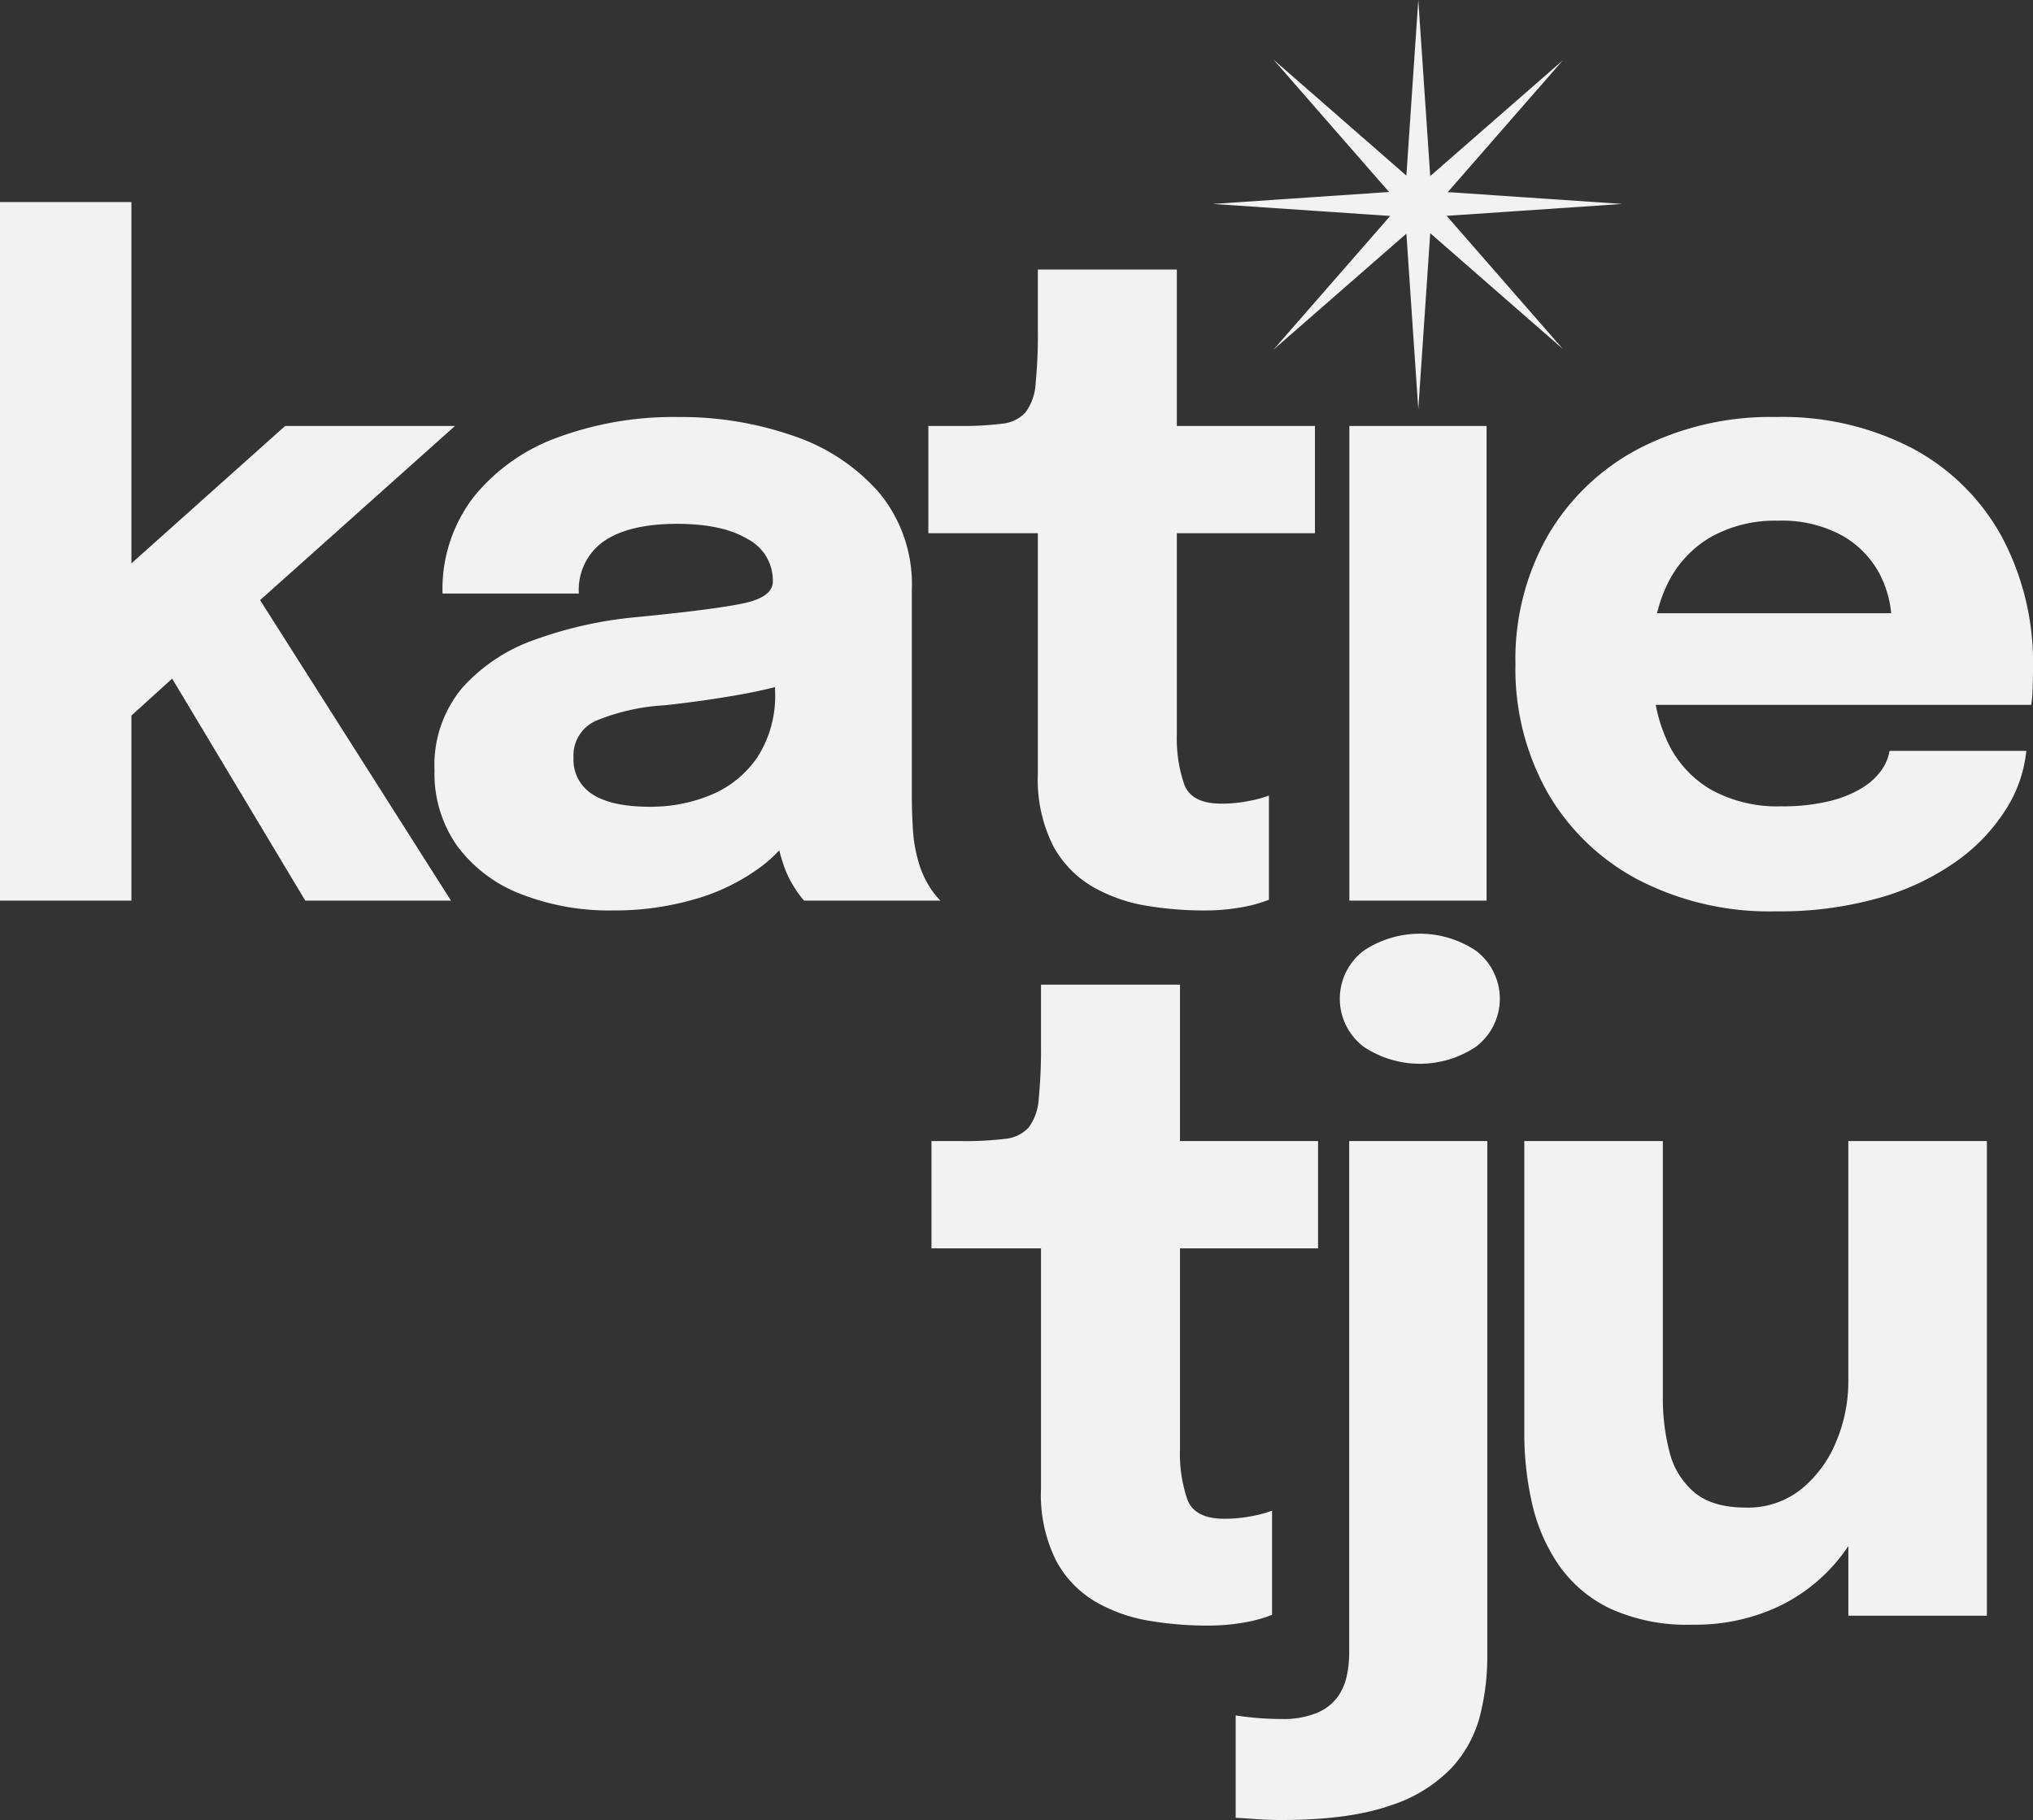 <svg xmlns="http://www.w3.org/2000/svg" viewBox="0 0 261.554 234.142"><rect x="0" y="0" width="261.554" height="234.142" fill="#333333" stroke="none"/><defs><style>.cls-1{fill:#f2f2f2;}</style></defs><g id="Layer_2" data-name="Layer 2"><g id="_02_Final_Logo" data-name="02_Final Logo"><polygon class="cls-1" points="156.054 26.237 169.216 27.129 178.856 27.782 172.51 35.05 163.834 44.988 173.772 36.312 180.937 30.057 181.576 39.489 182.469 52.652 183.361 39.489 184.004 30 191.126 36.217 201.065 44.894 192.388 34.955 186.113 27.768 195.543 27.129 208.706 26.237 195.543 25.344 186.26 24.715 192.388 17.696 201.065 7.758 191.126 16.434 184.004 22.652 183.361 13.162 182.469 0 181.576 13.162 180.937 22.595 173.772 16.34 163.834 7.663 172.51 17.602 178.709 24.701 169.216 25.344 156.054 26.237"/><polygon class="cls-1" points="58.535 54.8 36.685 54.8 16.905 72.479 16.905 25.992 0 25.992 0 115.864 16.905 115.864 16.905 92.059 22.147 87.304 39.272 115.864 58.018 115.864 33.46 77.205 58.535 54.8"/><path class="cls-1" d="M119.554,114.024a12.224,12.224,0,0,1-1.438-3.334,18.509,18.509,0,0,1-.662-3.939q-.144-2.156-.144-4.514V75.845a18.468,18.468,0,0,0-4.169-12.42,25.324,25.324,0,0,0-11.011-7.332,44.007,44.007,0,0,0-14.892-2.443,43.055,43.055,0,0,0-15.468,2.617,24.662,24.662,0,0,0-10.839,7.676,19.414,19.414,0,0,0-3.996,12.42H74.474a7.616,7.616,0,0,1,3.249-6.756q3.248-2.213,9.401-2.215,5.807,0,9.056,1.955a5.994,5.994,0,0,1,3.249,5.348v.115q0,2.013-3.824,2.818T81.719,79.409a52.272,52.272,0,0,0-12.794,2.847,22.537,22.537,0,0,0-9.459,6.239,15.499,15.499,0,0,0-3.565,10.58A16.145,16.145,0,0,0,58.834,108.85a18.38,18.38,0,0,0,8.136,6.153,31.182,31.182,0,0,0,11.874,2.127,36.922,36.922,0,0,0,10.608-1.467,26.345,26.345,0,0,0,8.51-4.197,17.97,17.97,0,0,0,2.293-2.072c.16.625.34,1.249.553,1.87a12.954,12.954,0,0,0,1.409,2.933,12.045,12.045,0,0,0,1.236,1.667h17.538A9.778,9.778,0,0,1,119.554,114.024Zm-22.138-16.56a13.492,13.492,0,0,1-5.951,4.802,20.182,20.182,0,0,1-7.849,1.523q-4.888,0-7.36-1.582a5.254,5.254,0,0,1-2.472-4.743,4.876,4.876,0,0,1,2.904-4.743,27.117,27.117,0,0,1,8.768-1.984q4.945-.519,9.919-1.408c1.534-.275,2.975-.589,4.341-.933v.502A14.609,14.609,0,0,1,97.416,97.465Z"/><path class="cls-1" d="M133.525,94.302v5.232a18.966,18.966,0,0,0,1.955,9.258,13.48,13.48,0,0,0,5.146,5.318,20.534,20.534,0,0,0,6.9,2.416,44.892,44.892,0,0,0,7.216.604,26.74,26.74,0,0,0,5.117-.432,17.567,17.567,0,0,0,3.393-.949V102.352a15.948,15.948,0,0,1-2.559.69,17.978,17.978,0,0,1-3.594.346q-3.796,0-4.744-2.473a18.267,18.267,0,0,1-.949-6.44V68.6h17.767V54.8H151.408V34.675H133.525V42.38a65.186,65.186,0,0,1-.288,6.957,6.895,6.895,0,0,1-1.294,3.709,4.698,4.698,0,0,1-3.047,1.467,41.348,41.348,0,0,1-5.492.287h-3.967V68.6h14.087Z"/><rect class="cls-1" x="173.602" y="54.8" width="17.652" height="61.065"/><path class="cls-1" d="M257.529,69.03A28.309,28.309,0,0,0,246.086,57.704a36.15,36.15,0,0,0-17.595-4.055,36.92,36.92,0,0,0-17.509,3.996,29.272,29.272,0,0,0-11.788,11.155,32.131,32.131,0,0,0-4.226,16.646,32.423,32.423,0,0,0,4.14,16.531A29.105,29.105,0,0,0,210.782,113.19a36.694,36.694,0,0,0,17.652,4.055,46.986,46.986,0,0,0,13.311-1.726,32.376,32.376,0,0,0,9.919-4.686,23.788,23.788,0,0,0,6.382-6.67,17.177,17.177,0,0,0,2.645-7.561H243.097a5.911,5.911,0,0,1-1.035,2.473,8.35,8.35,0,0,1-2.501,2.299,14.751,14.751,0,0,1-4.226,1.697,25.064,25.064,0,0,1-6.152.661,17.548,17.548,0,0,1-9.229-2.243,13.93,13.93,0,0,1-5.577-6.41,20.142,20.142,0,0,1-1.36-4.399h48.309a15.991,15.991,0,0,0,.172-1.955q.056-1.323.058-2.76A34.424,34.424,0,0,0,257.529,69.03Zm-37.519.115a16.828,16.828,0,0,1,8.711-2.156,16.108,16.108,0,0,1,8.309,1.927,12.252,12.252,0,0,1,4.801,4.944,13.703,13.703,0,0,1,1.477,5.031H213.188a18.129,18.129,0,0,1,1.245-3.564A14.002,14.002,0,0,1,220.01,69.145Z"/><path class="cls-1" d="M163.655,207.749V194.352a15.948,15.948,0,0,1-2.559.69,17.979,17.979,0,0,1-3.594.346q-3.795,0-4.744-2.473a18.267,18.267,0,0,1-.949-6.44V160.6h17.767V146.8H151.81v-20.125H133.927V134.38a65.159,65.159,0,0,1-.288,6.957,6.895,6.895,0,0,1-1.293,3.709,4.698,4.698,0,0,1-3.047,1.467,41.348,41.348,0,0,1-5.492.287H119.84v13.8h14.087v30.935a18.966,18.966,0,0,0,1.955,9.258,13.481,13.481,0,0,0,5.146,5.318,20.535,20.535,0,0,0,6.9,2.416,44.894,44.894,0,0,0,7.216.604,26.739,26.739,0,0,0,5.117-.432A17.568,17.568,0,0,0,163.655,207.749Z"/><path class="cls-1" d="M173.58,212.753a13.963,13.963,0,0,1-.316,2.875,7.169,7.169,0,0,1-1.208,2.731,6.312,6.312,0,0,1-2.645,2.013,11.405,11.405,0,0,1-4.571.776q-1.667,0-3.249-.144t-2.616-.316v13.168q1.036.057,2.616.173,1.583.114,3.249.114,8.681,0,13.944-1.84a18.848,18.848,0,0,0,7.992-4.887,15.712,15.712,0,0,0,3.651-6.756,31.087,31.087,0,0,0,.92-7.504V146.8H173.58Z"/><path class="cls-1" d="M189.881,122.305a13.01,13.01,0,0,0-14.432,0,7.747,7.747,0,0,0,0,12.362,13.006,13.006,0,0,0,14.432,0,7.747,7.747,0,0,0,0-12.362Z"/><path class="cls-1" d="M237.796,177.735a19.905,19.905,0,0,1-1.553,7.705,15.287,15.287,0,0,1-4.485,6.123,10.929,10.929,0,0,1-7.13,2.387q-4.312,0-6.641-1.955a9.896,9.896,0,0,1-3.191-5.176,27.282,27.282,0,0,1-.862-7.072V146.8H196.108v37.662a40.406,40.406,0,0,0,.978,8.855,22.921,22.921,0,0,0,3.393,7.936,16.946,16.946,0,0,0,6.612,5.663,23.875,23.875,0,0,0,10.695,2.099,25.287,25.287,0,0,0,10.437-2.07,22.305,22.305,0,0,0,7.849-5.778,25.268,25.268,0,0,0,1.725-2.255v8.953h17.825V146.8H237.796Z"/></g></g></svg>
